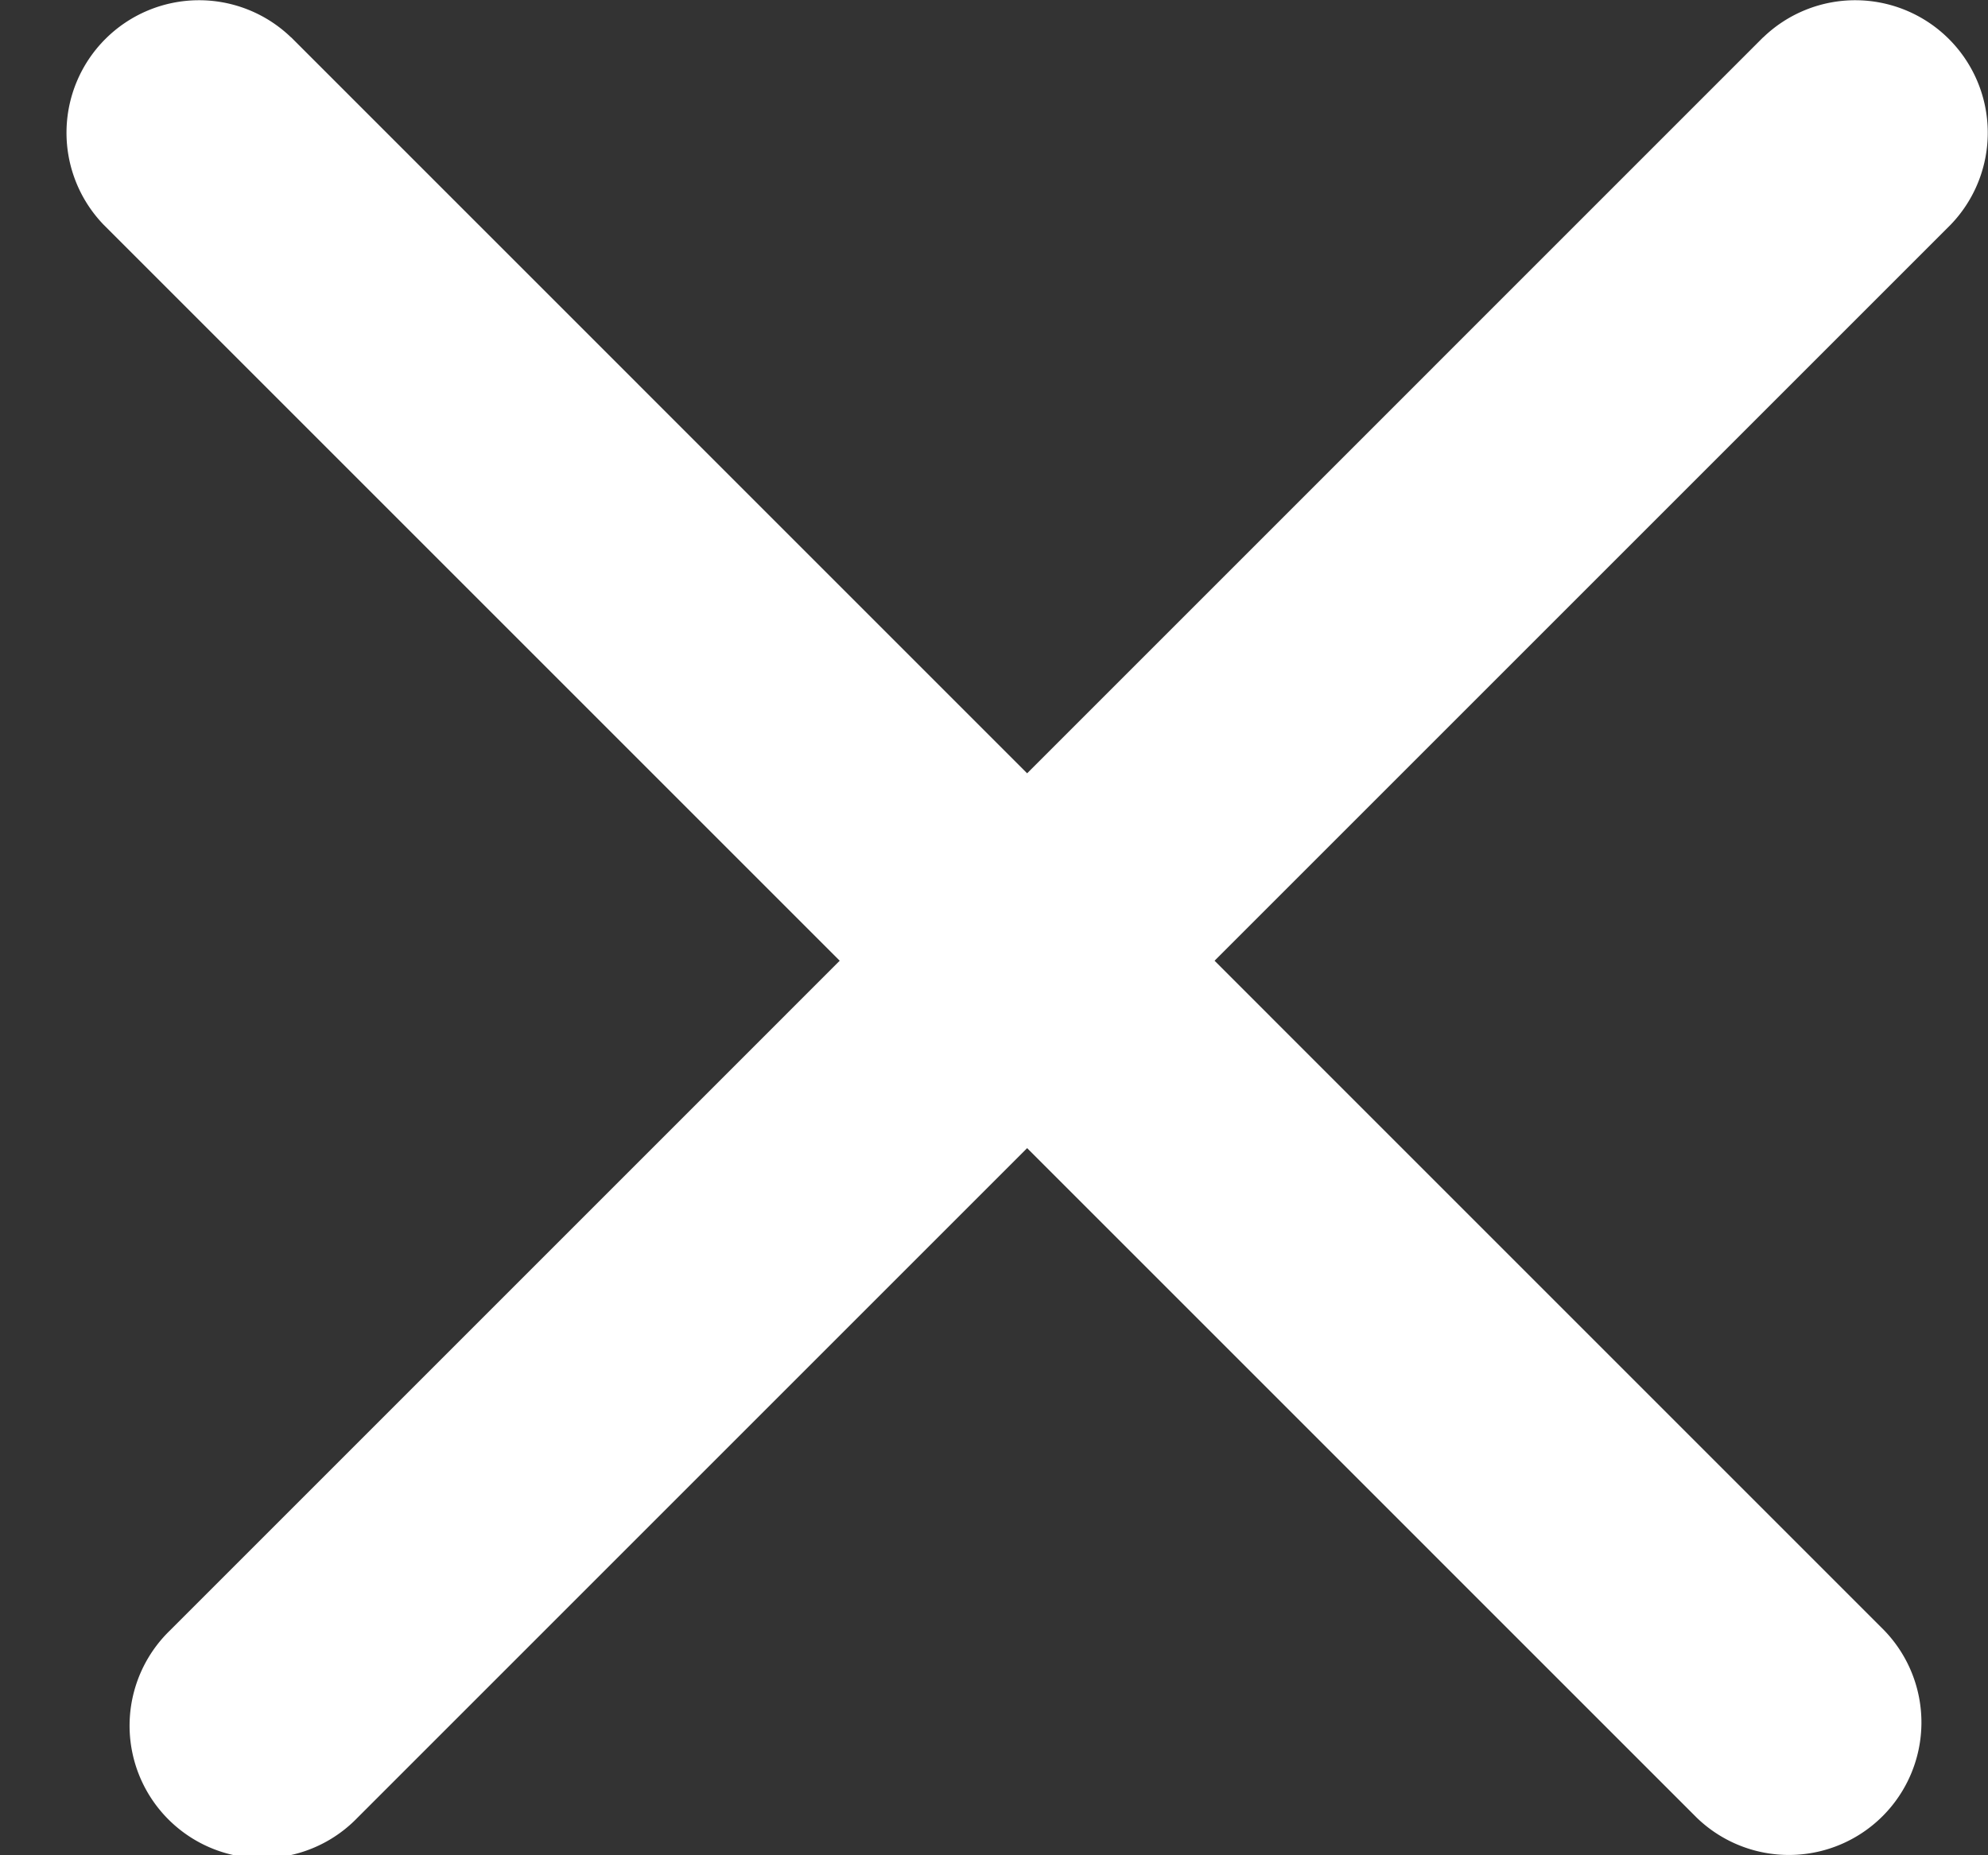 <svg xmlns="http://www.w3.org/2000/svg" width="15" height="14" viewBox="0 0 15 14"><rect x="0" y="0" width="15" height="14" fill="#333333" stroke="none"/><g><g><path fill="#fff" d="M2.197.282l12.02 12.021a1 1 0 0 1-1.414 1.414L.783 1.697A1 1 0 0 1 2.196.282z"/></g><g><path fill="#fff" d="M13.303.282L1.283 12.303a1 1 0 1 0 1.414 1.414l12.02-12.02A1 1 0 0 0 13.304.282z"/></g></g></svg>